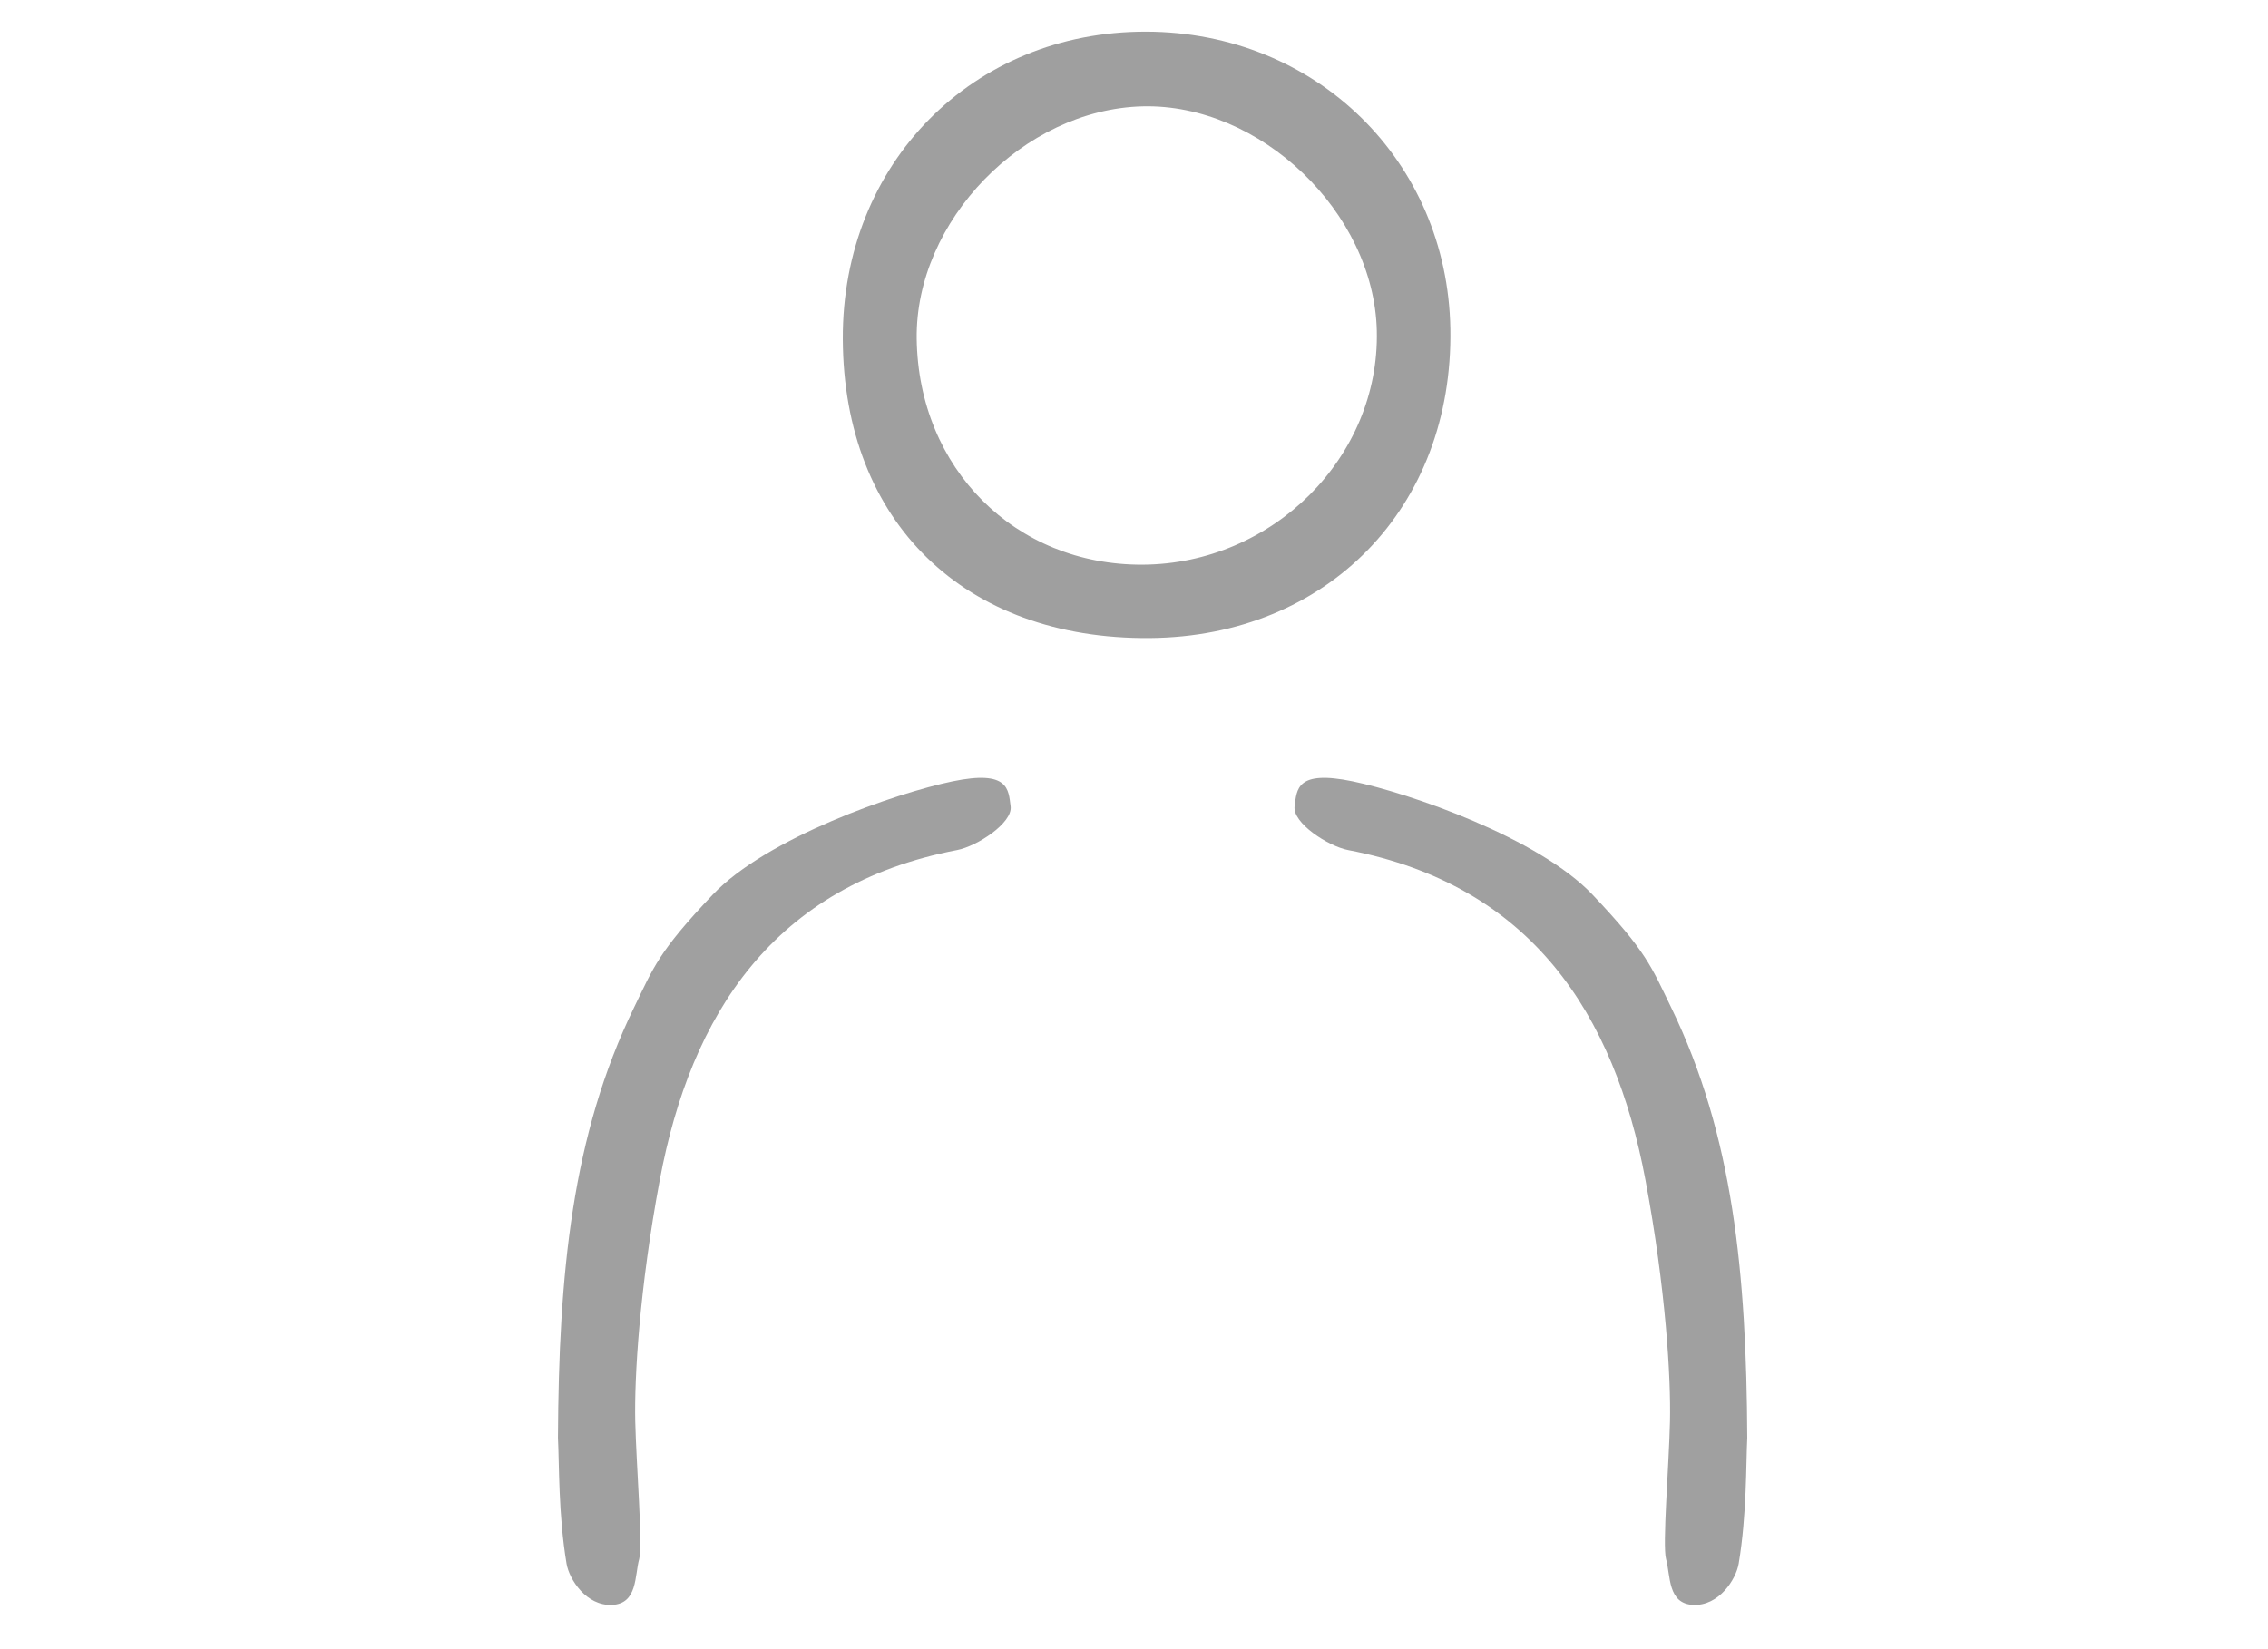 <?xml version="1.0" encoding="utf-8"?>
<!-- Generator: Adobe Illustrator 16.0.0, SVG Export Plug-In . SVG Version: 6.00 Build 0)  -->
<!DOCTYPE svg PUBLIC "-//W3C//DTD SVG 1.1//EN" "http://www.w3.org/Graphics/SVG/1.1/DTD/svg11.dtd">
<svg version="1.1" id="Layer_1" xmlns="http://www.w3.org/2000/svg" xmlns:xlink="http://www.w3.org/1999/xlink" x="0px" y="0px"
	 width="271.333px" height="197.333px" viewBox="0 0 271.333 197.333" style="enable-background:new 0 0 271.333 197.333;"
	 xml:space="preserve">
<path style="fill-rule:evenodd;clip-rule:evenodd;fill:#9F9F9F;" d="M137.56,76.344c-22.184,0.185-36.632-13.882-36.731-35.764
	c-0.095-21.005,15.534-36.842,36.306-36.791c20.3,0.051,36.037,15.428,36.378,35.547C173.875,60.701,158.852,76.167,137.56,76.344z
	 M136.702,67.567c15.562-0.084,28.366-12.875,28.013-27.987c-0.331-14.172-13.943-27.213-28.033-26.855
	c-14.237,0.363-27.194,13.699-27.011,27.805C109.87,56.058,121.46,67.648,136.702,67.567z"/>
<path style="fill-rule:evenodd;clip-rule:evenodd;fill:#A0A0A0;" d="M113.963,93.496c-6.765,1.401-22.233,6.736-28.703,13.561
	s-7.032,8.606-9.412,13.511c-7.427,15.305-8.998,31.832-9.096,51.486c0.162,3.104,0.041,9.167,1.028,15.044
	c0.318,1.896,2.372,5.078,5.444,4.938s2.699-3.51,3.244-5.486c0.453-1.648-0.35-11.243-0.469-16.459s0.496-15.88,2.936-28.912
	c3.709-19.818,13.627-35.263,35.569-39.465c2.382-0.457,6.675-3.245,6.404-5.238S120.729,92.095,113.963,93.496z"/>
<path style="fill-rule:evenodd;clip-rule:evenodd;fill:#A0A0A0;" d="M161.825,93.496c6.765,1.401,22.232,6.736,28.702,13.561
	s7.032,8.606,9.412,13.511c7.427,15.305,8.998,31.832,9.096,51.486c-0.161,3.104-0.041,9.167-1.028,15.044
	c-0.318,1.896-2.371,5.078-5.443,4.938s-2.699-3.51-3.244-5.486c-0.453-1.648,0.35-11.243,0.469-16.459
	c0.118-5.216-0.496-15.88-2.937-28.912c-3.71-19.818-13.628-35.263-35.569-39.465c-2.382-0.457-6.676-3.245-6.404-5.238
	S155.06,92.095,161.825,93.496z"/>
</svg>
